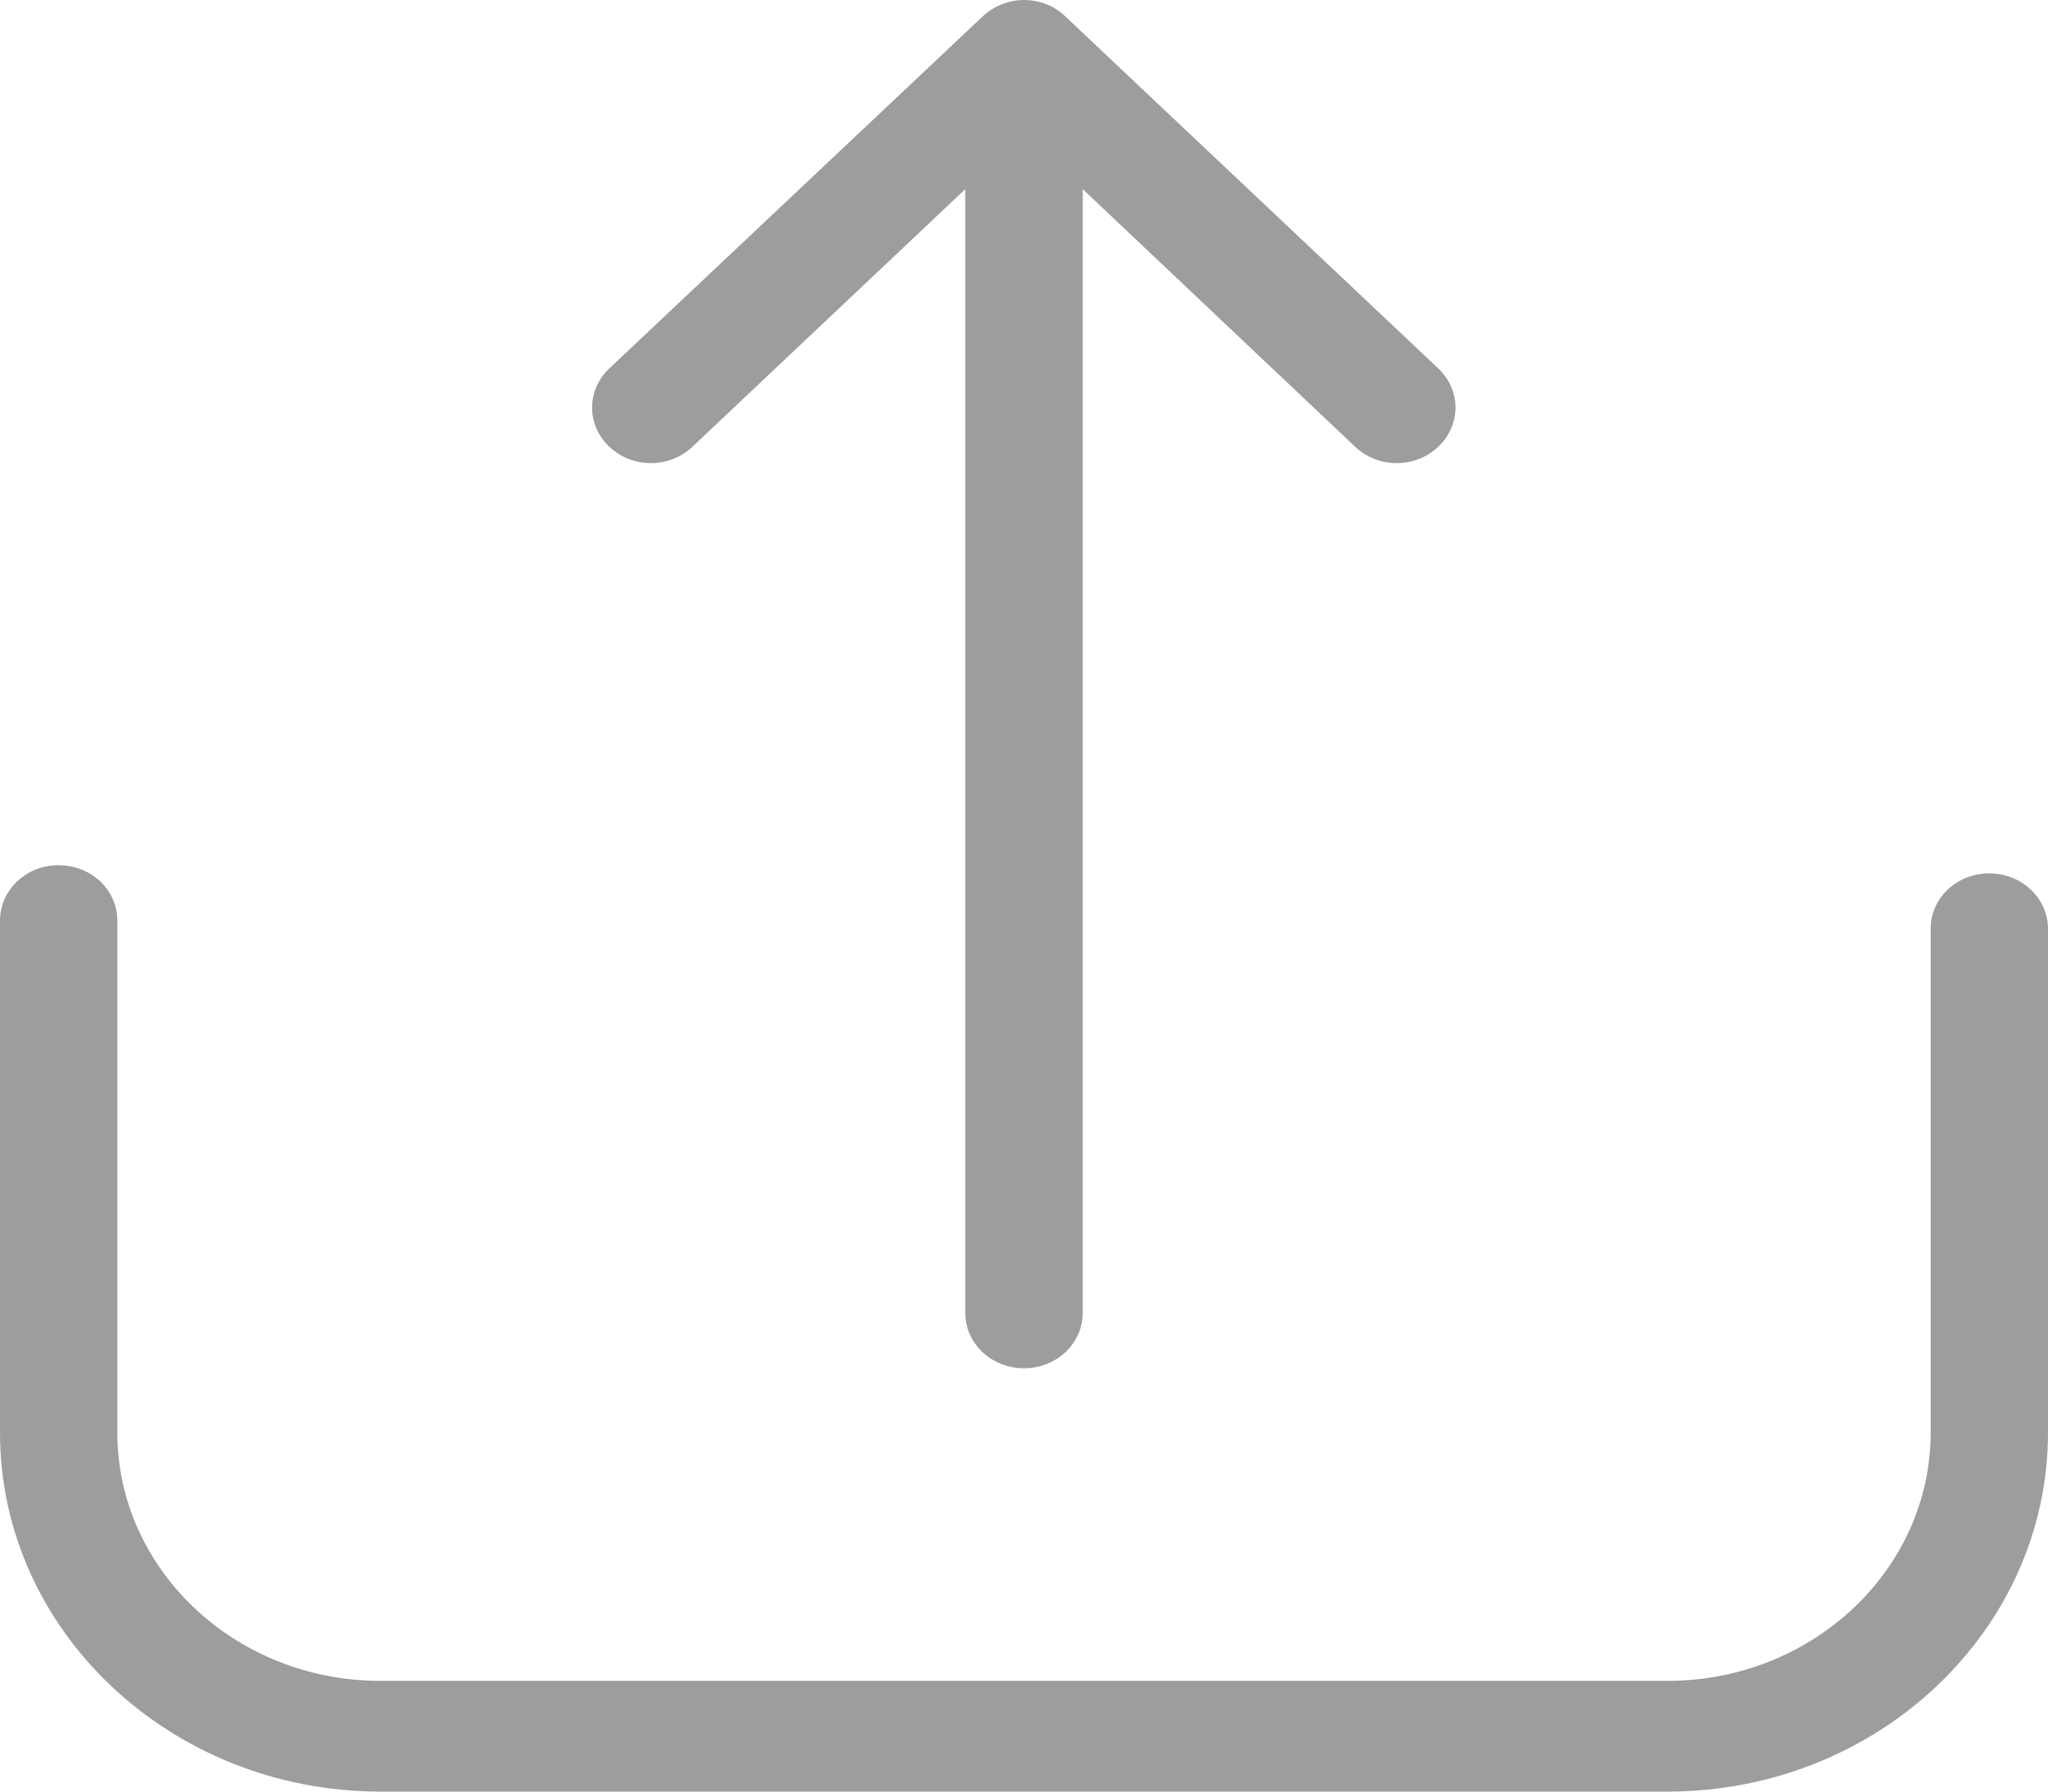 <svg xmlns="http://www.w3.org/2000/svg" xmlns:xlink="http://www.w3.org/1999/xlink" width="24" height="21" viewBox="0 0 24 21">
    <defs>
        <path id="h723qasaqa" d="M.688 11.142c.382 0 .687.288.687.649v6.001c0 1.602 1.38 2.91 3.082 2.91h15.086c1.696 0 3.082-1.304 3.082-2.91v-5.905c0-.36.305-.65.687-.65.382 0 .688.294.688.65v5.905C24 20.11 22.003 22 19.543 22H4.457C2.002 22 0 20.115 0 17.792v-6.001c0-.36.306-.65.688-.65zM12 1c.173 0 .351.063.484.192l4.37 4.126c.27.255.27.664 0 .919s-.703.255-.973 0l-3.193-3.02v13.171c0 .36-.306.65-.688.65-.382 0-.688-.29-.688-.65V3.217l-3.198 3.02c-.27.255-.703.255-.973 0s-.27-.664 0-.919l4.375-4.126C11.65 1.067 11.826 1 12 1z"/>
    </defs>
    <g fill="none" fill-rule="evenodd">
        <g>
            <g>
                <g transform="translate(-992 -989) translate(839 919) translate(153 69)">
                    <use fill="#9D9D9D" xlink:href="#h723qasaqa"/>
                </g>
            </g>
        </g>
    </g>
</svg>
